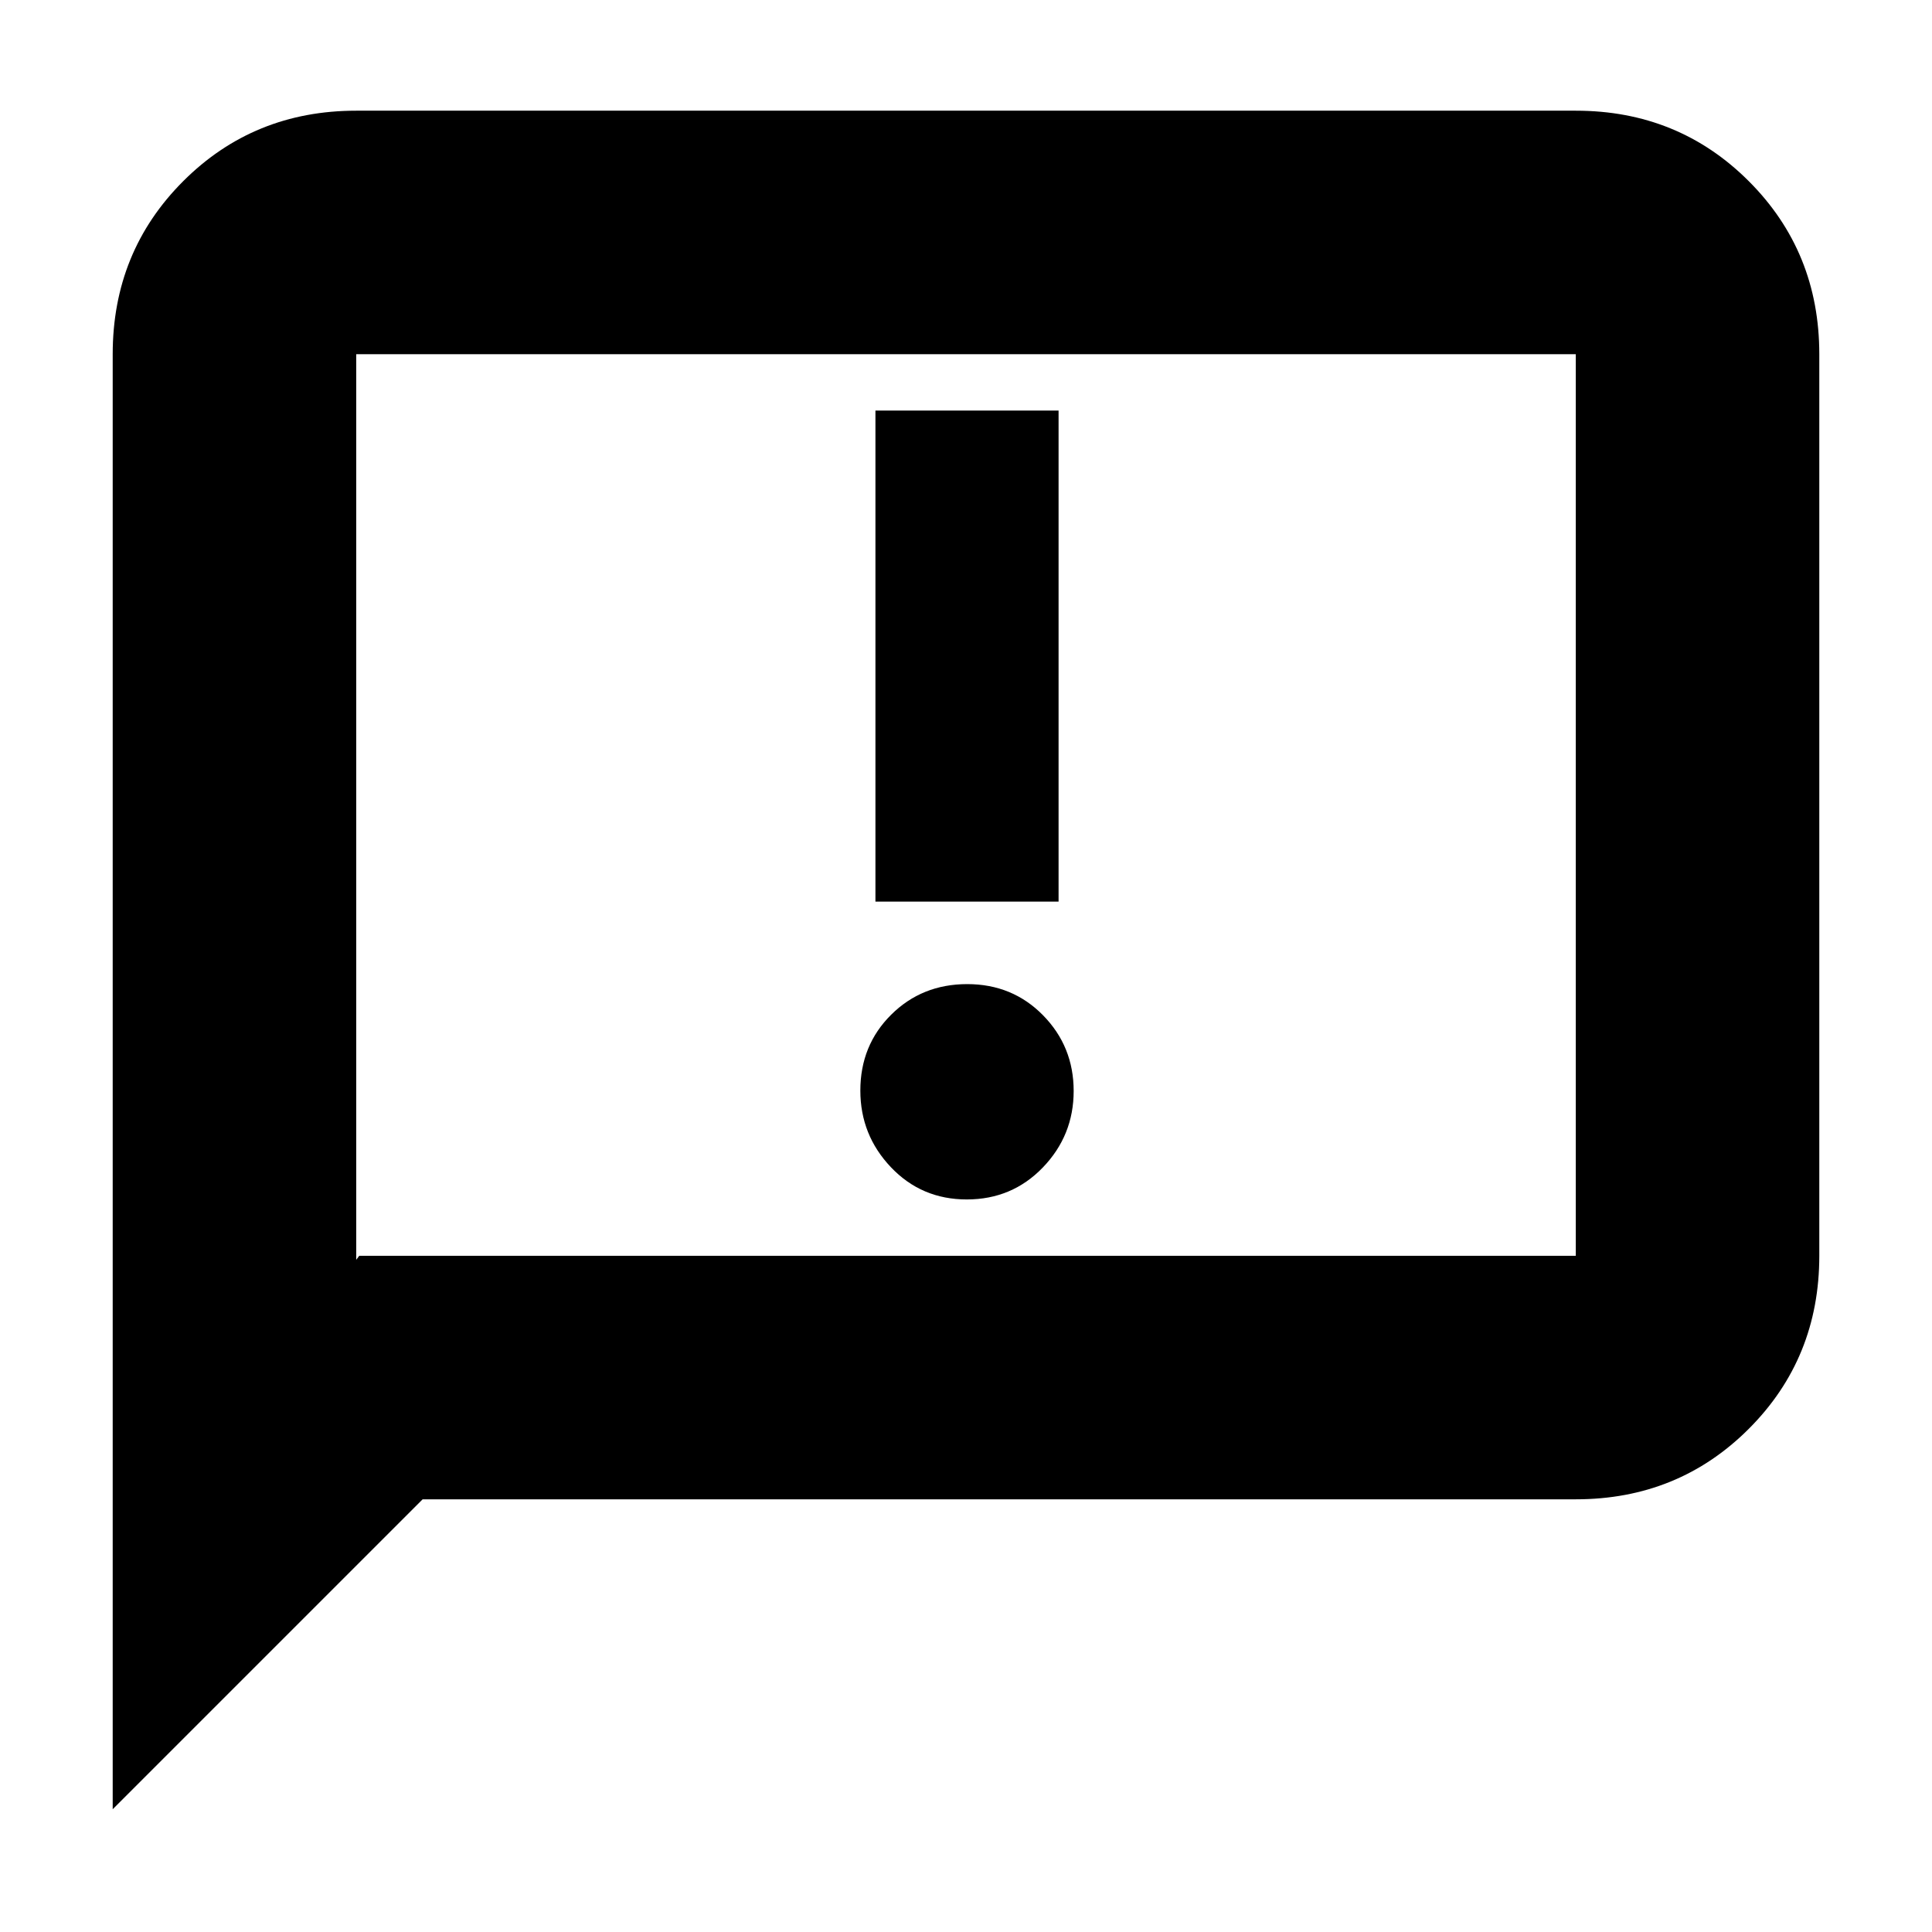 <svg xmlns="http://www.w3.org/2000/svg" height="24" viewBox="0 -960 960 960" width="24"><path d="M480.395-364q22.48 0 37.793-15.895 15.312-15.894 15.312-38 0-22.105-15.207-37.605-15.207-15.5-37.688-15.5-22.48 0-37.793 15.207-15.312 15.207-15.312 37.688Q427.5-396 442.707-380q15.207 16 37.688 16ZM435-512h91v-244h-91v244ZM56-61v-723q0-50.938 35.031-85.969Q126.062-905 177-905h606q50.938 0 85.969 35.031Q904-834.938 904-784v448q0 50.938-35.031 85.969Q833.938-215 783-215H210L56-61Zm122.5-275H783v-448H177v450l1.5-2Zm-1.5 0v-448 448Z"/></svg>